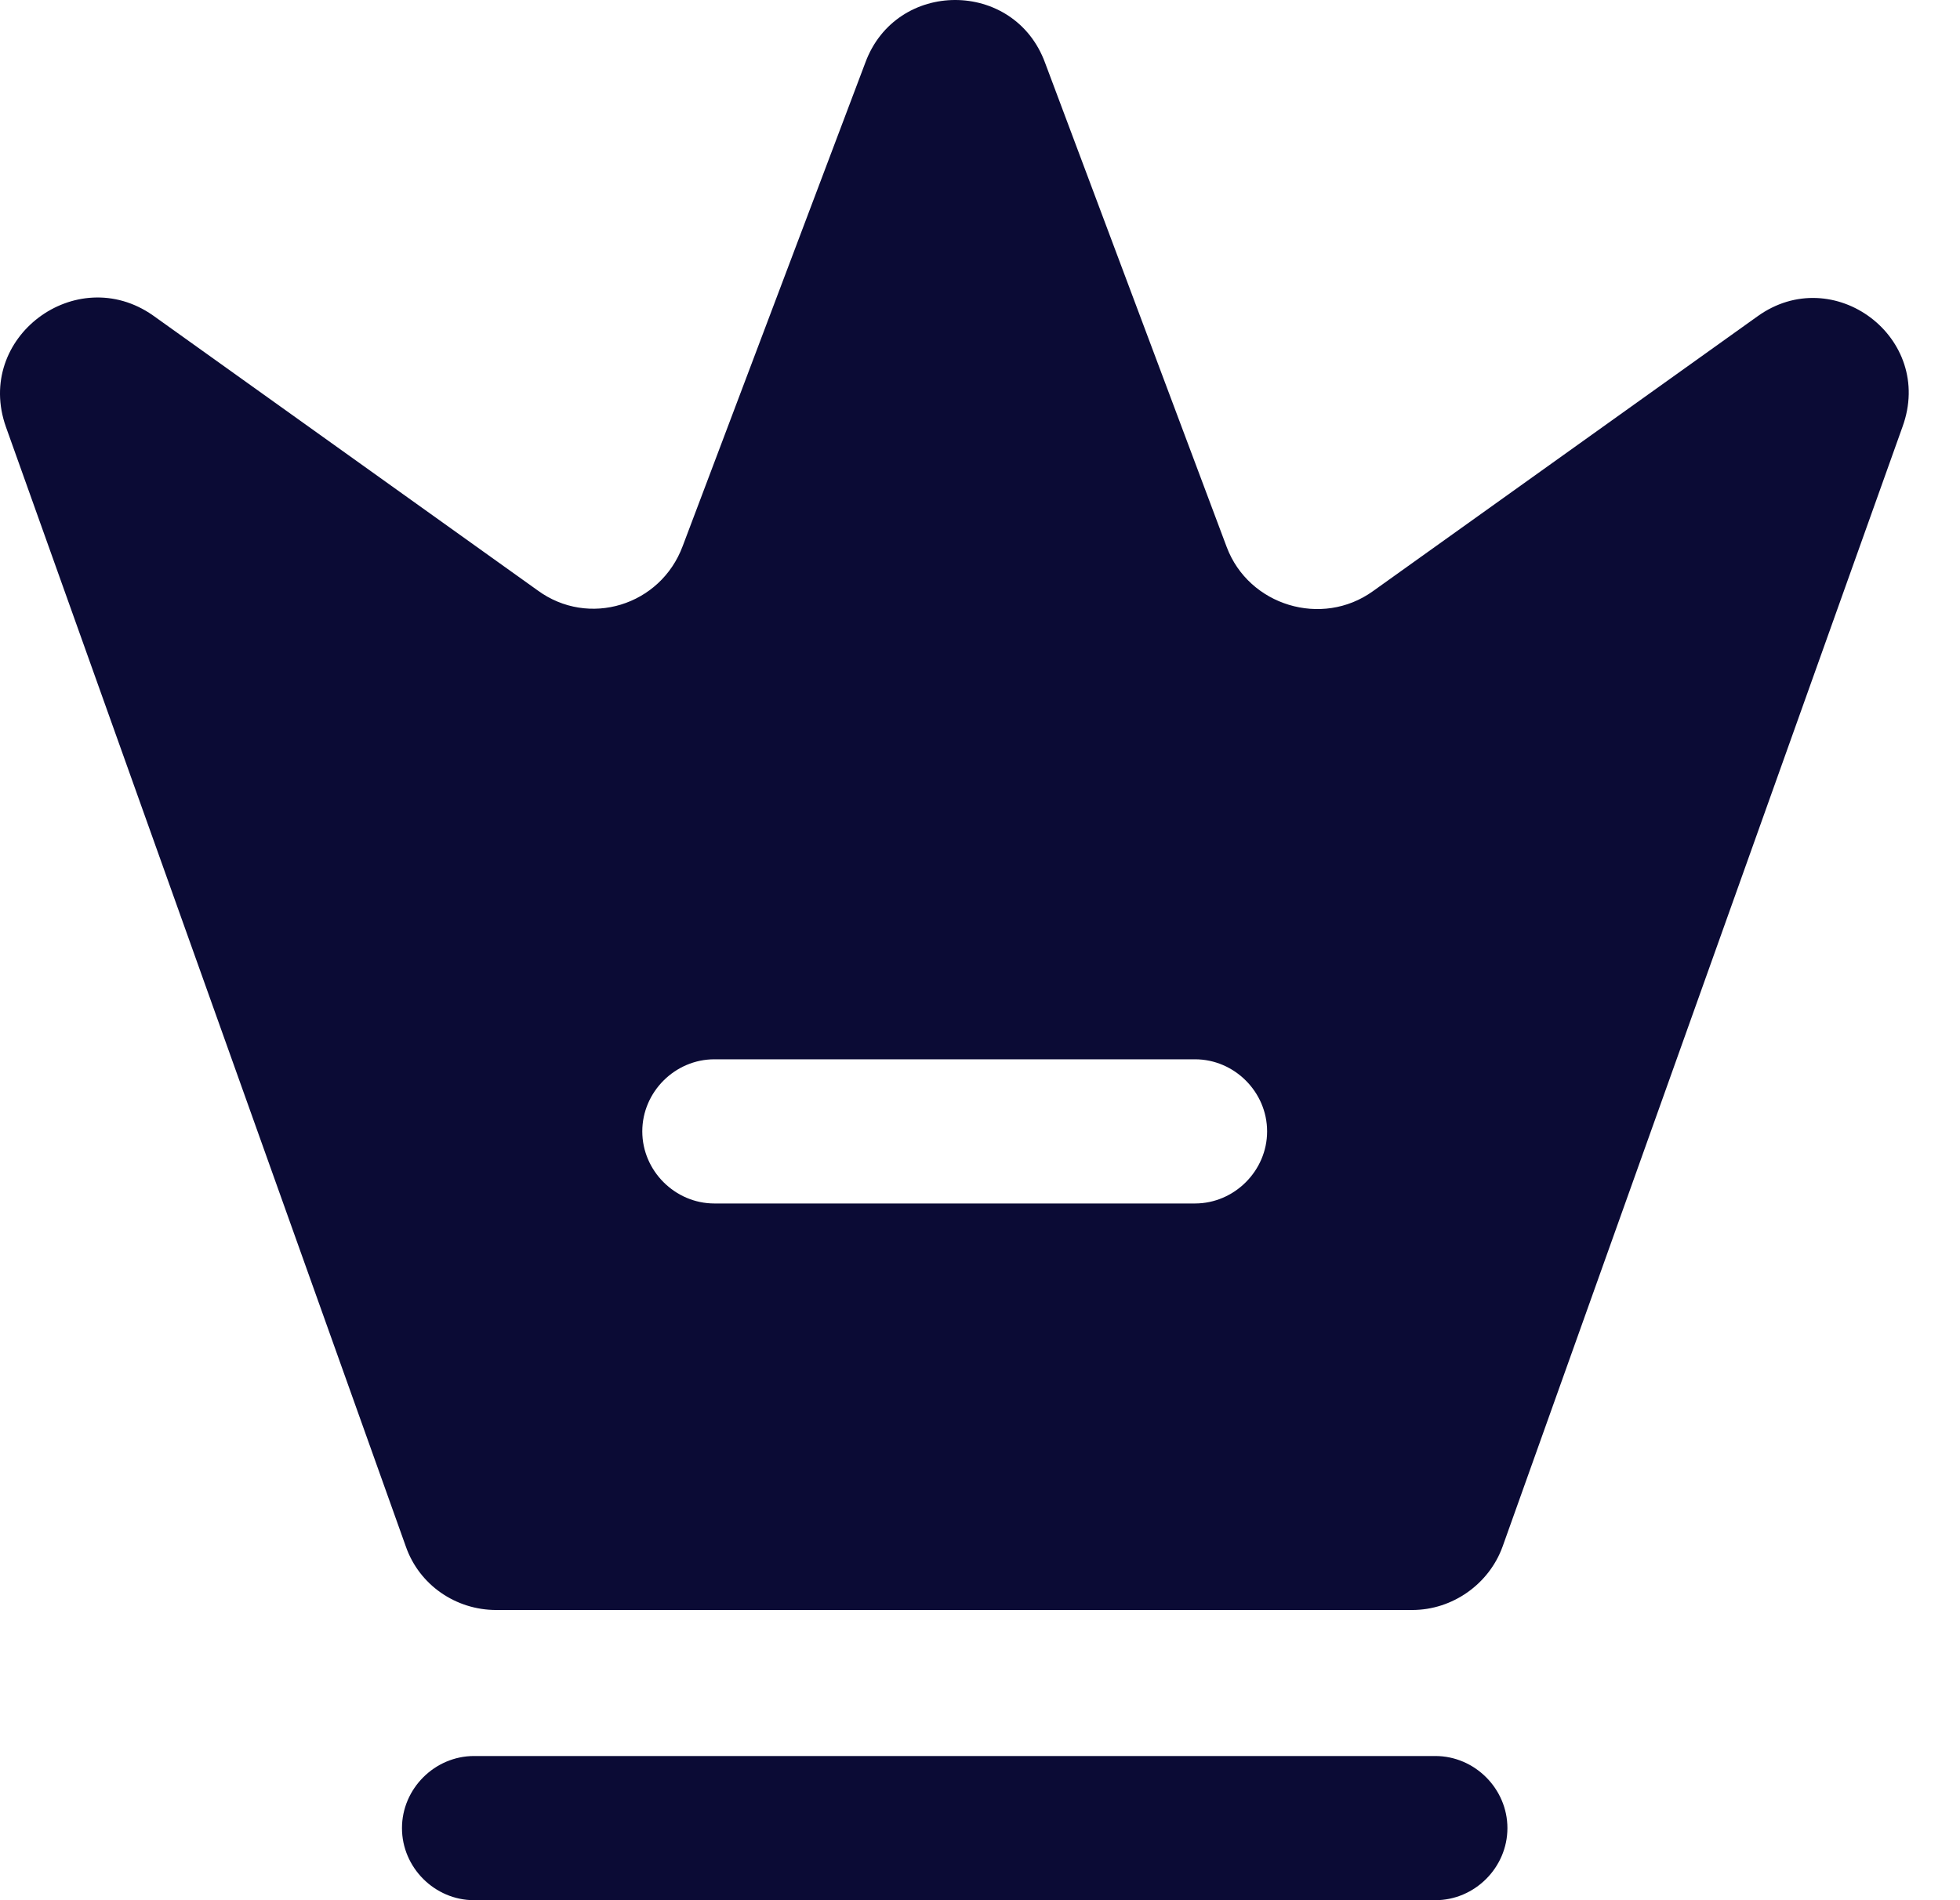 <svg width="33" height="32" viewBox="0 0 33 32" fill="none" xmlns="http://www.w3.org/2000/svg">
<path d="M24.166 32H7.982C7.318 32 6.768 31.45 6.768 30.786C6.768 30.123 7.318 29.572 7.982 29.572H24.166C24.83 29.572 25.38 30.123 25.38 30.786C25.38 31.45 24.83 32 24.166 32Z" fill="#0B0B35"/>
<path d="M29.588 5.329L23.114 9.957C22.256 10.572 21.026 10.2 20.654 9.213L17.595 1.056C17.077 -0.352 15.087 -0.352 14.569 1.056L11.494 9.197C11.121 10.2 9.908 10.572 9.05 9.941L2.576 5.312C1.282 4.406 -0.434 5.685 0.1 7.19L6.833 26.044C7.059 26.692 7.674 27.113 8.354 27.113H23.777C24.457 27.113 25.072 26.675 25.299 26.044L32.031 7.19C32.582 5.685 30.866 4.406 29.588 5.329ZM20.12 20.267H12.028C11.364 20.267 10.814 19.716 10.814 19.053C10.814 18.389 11.364 17.839 12.028 17.839H20.12C20.783 17.839 21.334 18.389 21.334 19.053C21.334 19.716 20.783 20.267 20.12 20.267Z" fill="#0B0B35"/>
</svg>
